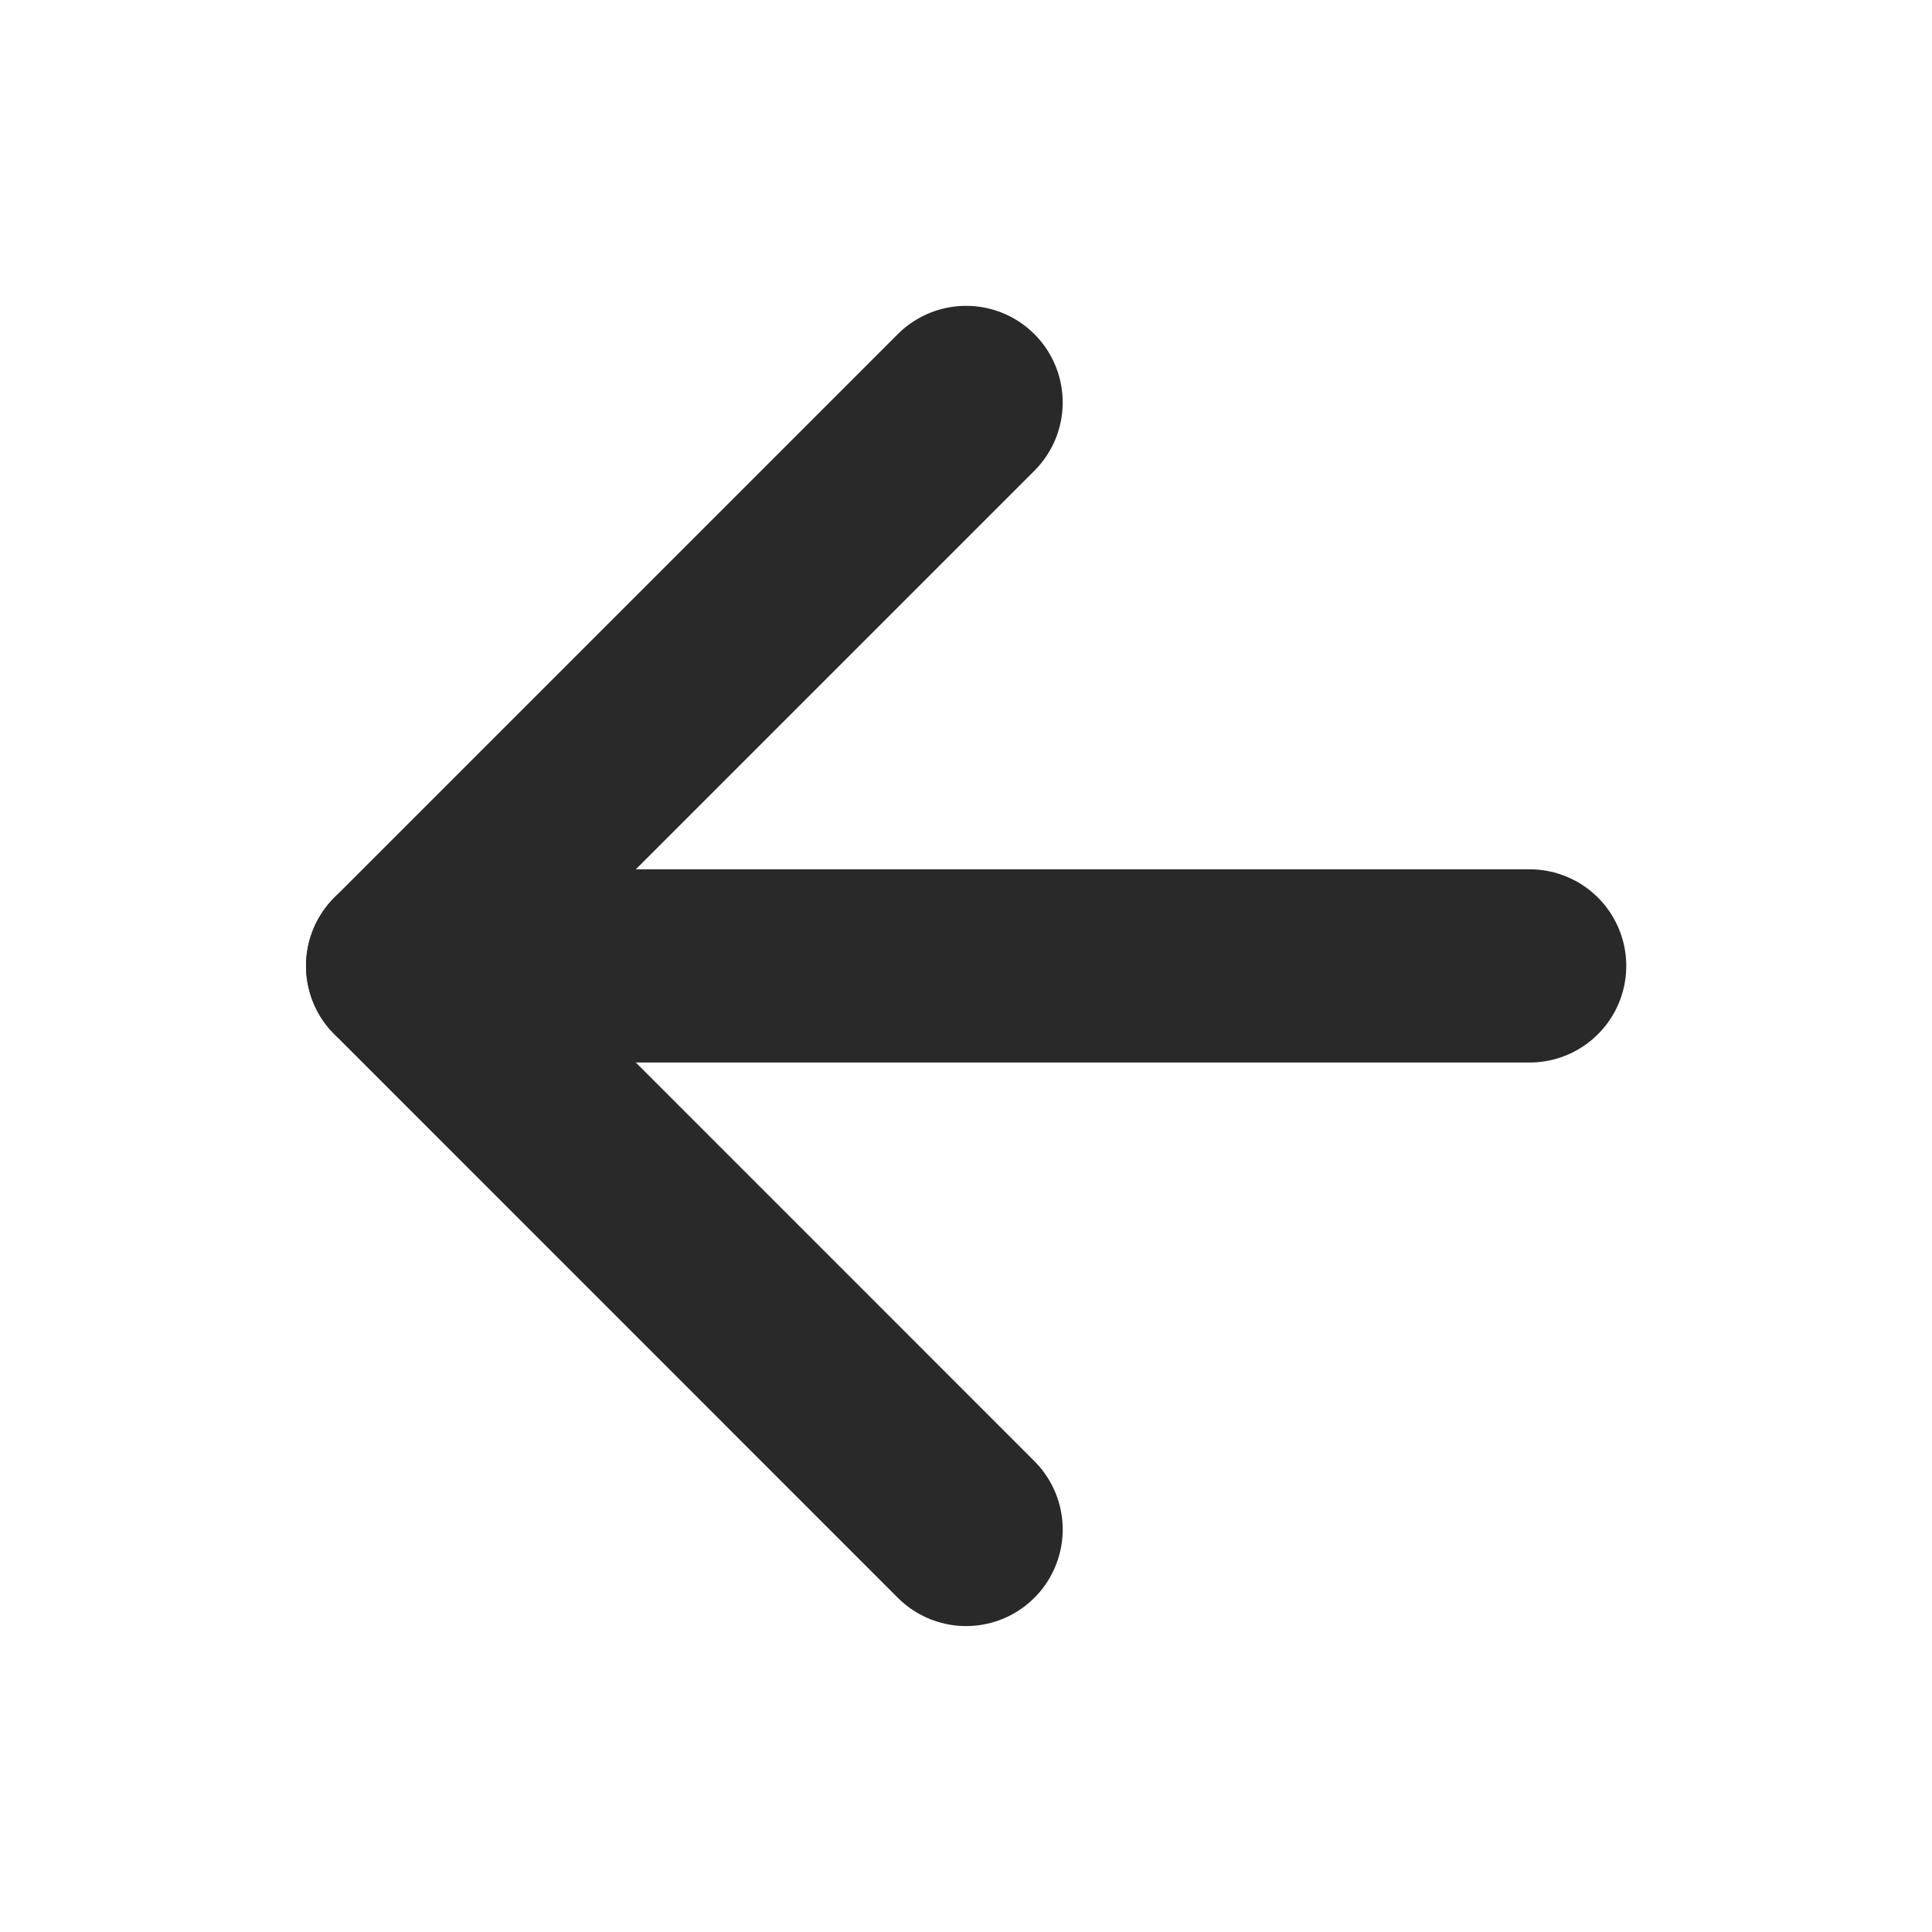 <svg width="20" height="20" viewBox="0 0 20 20" fill="none" xmlns="http://www.w3.org/2000/svg">
<path d="M15.835 9.999H4.168" stroke="#292929" stroke-width="2" stroke-linecap="round" stroke-linejoin="round"/>
<path d="M10.001 15.833L4.168 9.999L10.001 4.166" stroke="#292929" stroke-width="2" stroke-linecap="round" stroke-linejoin="round"/>
</svg>
